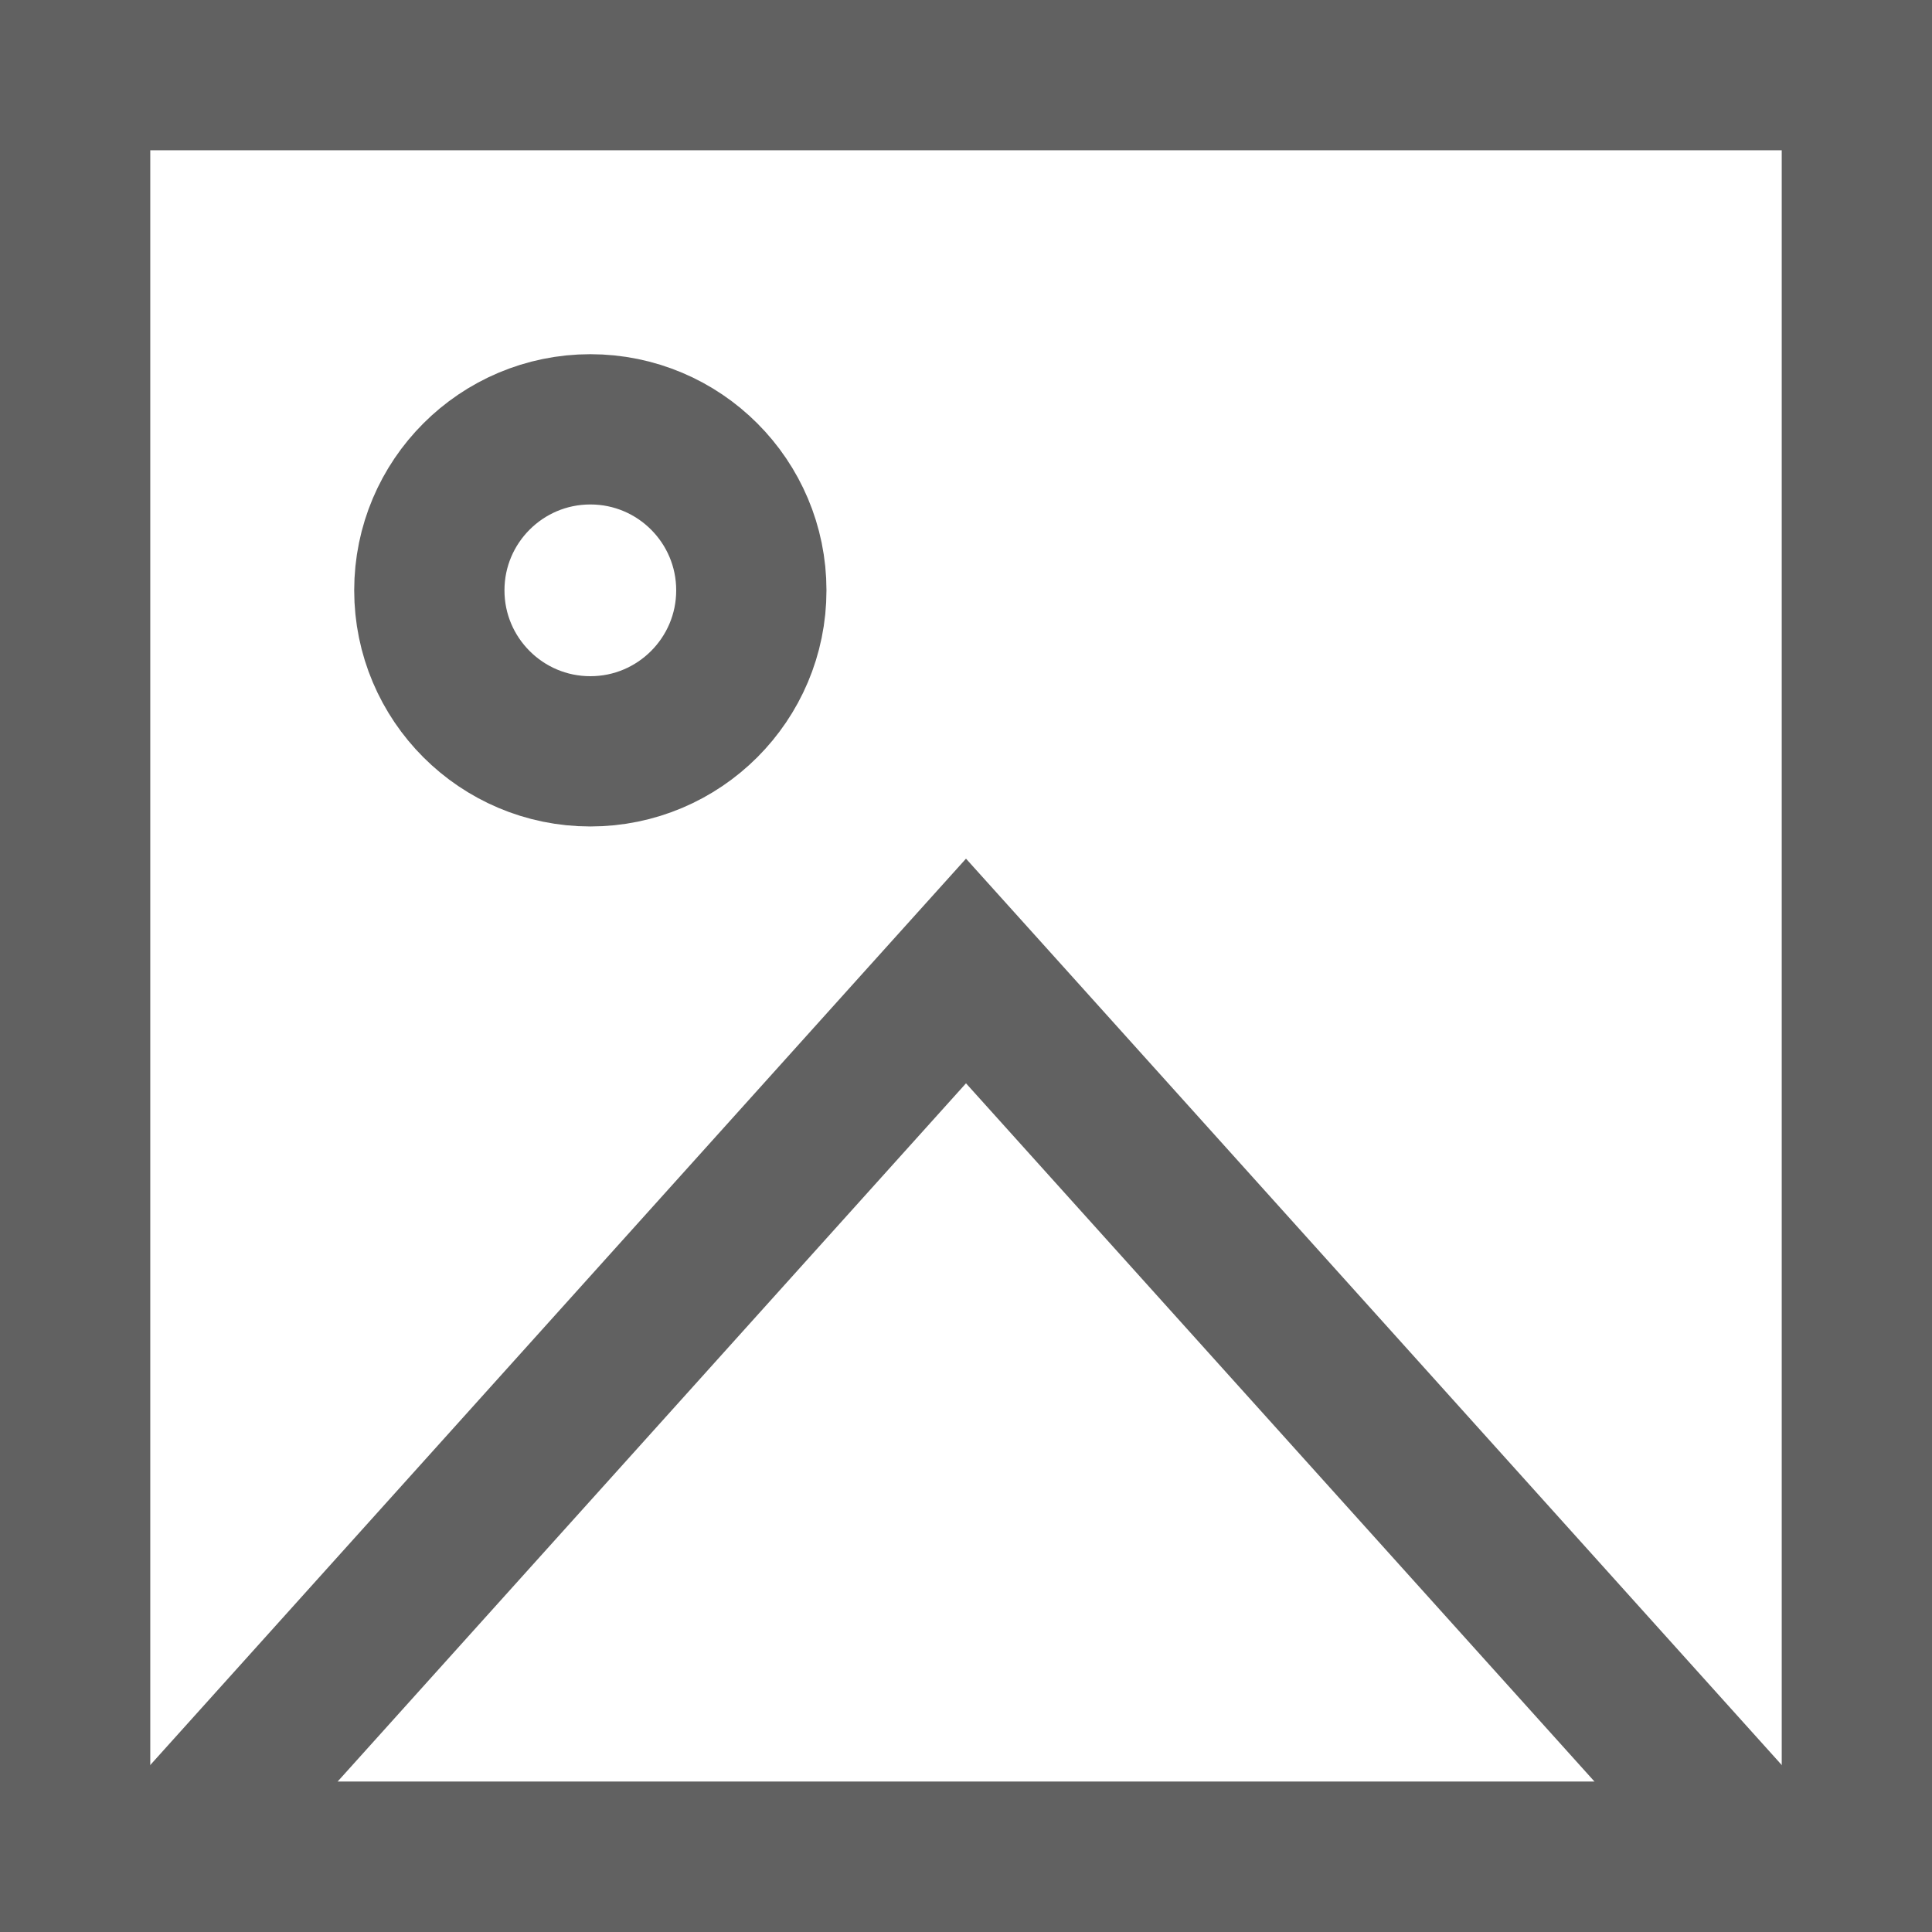<svg width="18" height="18" viewBox="0 0 18 18" fill="none" xmlns="http://www.w3.org/2000/svg">
<path d="M5.5 4C4.672 4 4 4.672 4 5.5C4 6.328 4.672 7 5.5 7C6.328 7 7 6.328 7 5.5C7 4.672 6.329 4 5.5 4V4Z" stroke="#616161" stroke-width="1.4"/>
<path fill-rule="evenodd" clip-rule="evenodd" d="M9 8L8.058 9.046L1.26 16.6L0 18H1.884H16.116H18L16.74 16.6L9.942 9.046L9 8ZM9 10.093L3.144 16.6H14.857L9 10.093Z" fill="#616161"/>
<path fill-rule="evenodd" clip-rule="evenodd" d="M16.6 1.4H1.4V16.6H16.6V1.4ZM1.4 0H0V1.4V16.6V18H1.4H16.6H18V16.6V1.4V0H16.6H1.4Z" fill="#616161"/>
</svg>
